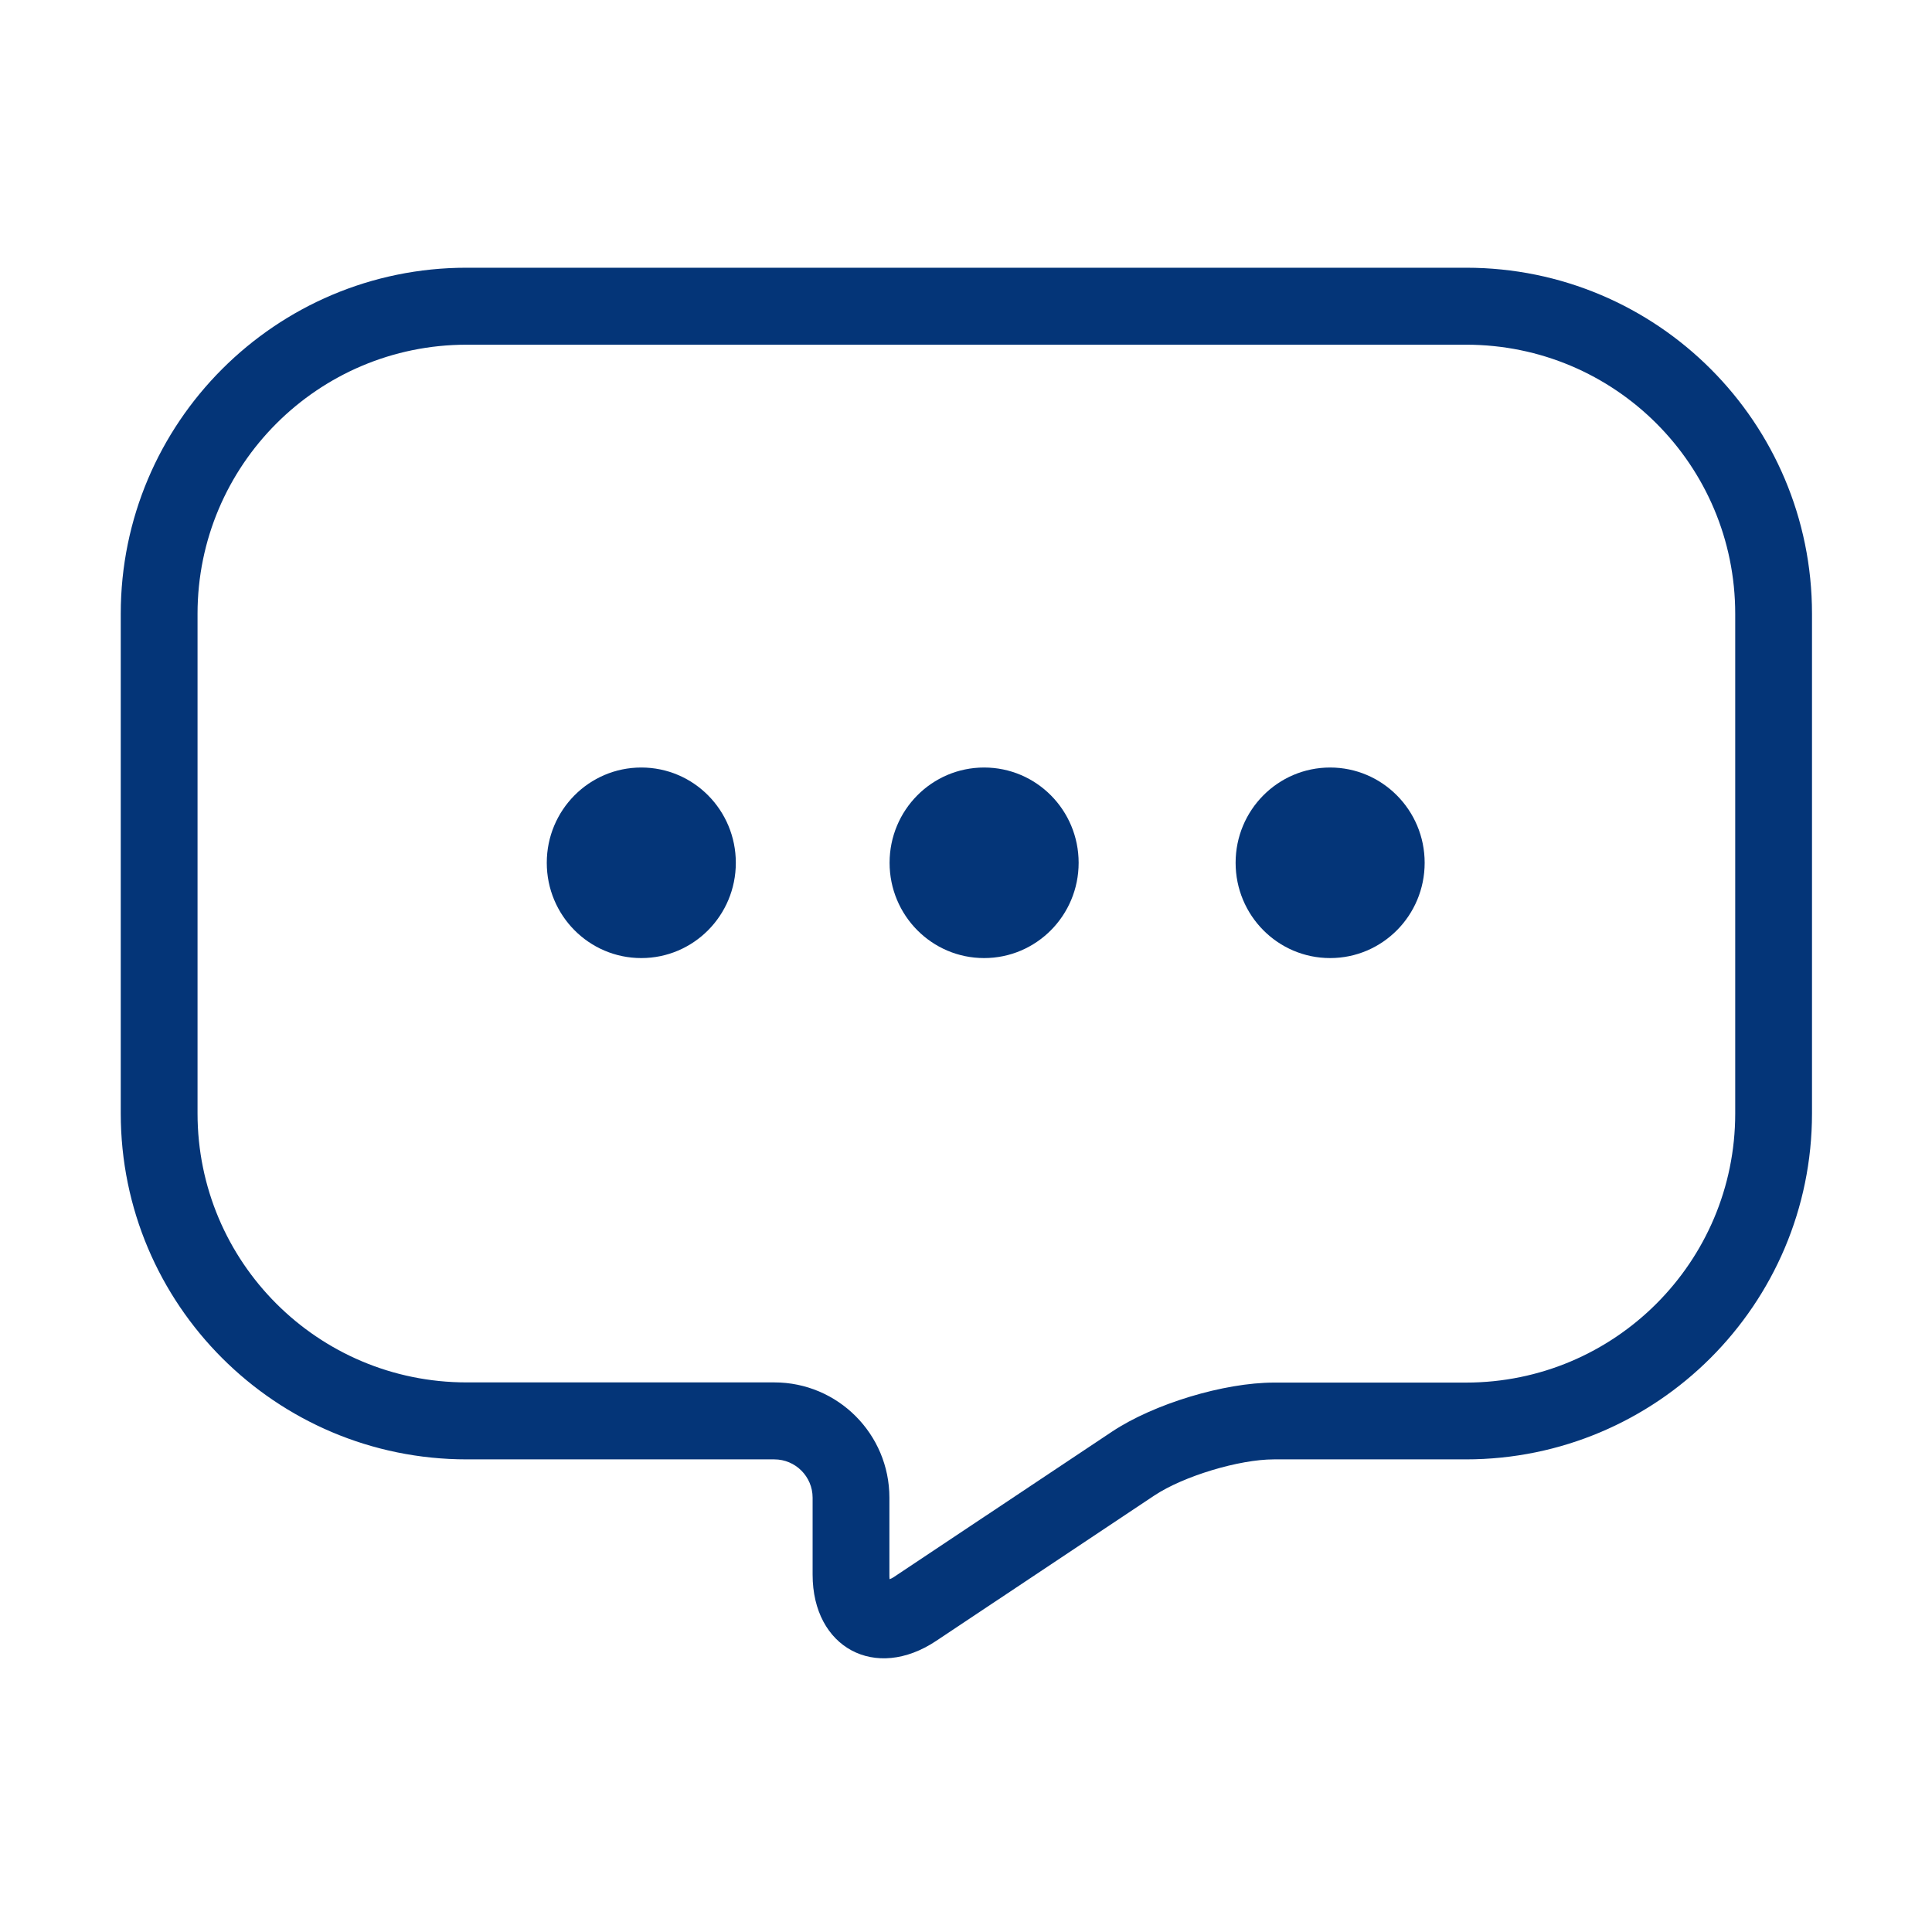 <?xml version="1.0" standalone="no"?><!DOCTYPE svg PUBLIC "-//W3C//DTD SVG 1.1//EN" "http://www.w3.org/Graphics/SVG/1.1/DTD/svg11.dtd"><svg t="1488442314975" class="icon" style="" viewBox="0 0 1024 1024" version="1.1" xmlns="http://www.w3.org/2000/svg" p-id="877" xmlns:xlink="http://www.w3.org/1999/xlink" width="25" height="25"><defs><style type="text/css"></style></defs><path d="M390 457.3c0 27.9-22.4 50.5-50.1 50.5s-50.1-22.6-50.1-50.5 22.4-50.5 50.1-50.5 50.1 22.6 50.1 50.5z m181.7 0c0 27.9-22.4 50.5-50.1 50.5-27.7 0-50.1-22.6-50.1-50.5s22.4-50.5 50.1-50.5c27.7 0 50.1 22.6 50.1 50.5z m183.4 0c0 27.9-22.4 50.5-50.1 50.5-27.7 0-50.1-22.6-50.1-50.5s22.4-50.5 50.1-50.5c27.6 0 50.1 22.6 50.1 50.5zM473.7 835.9l115.7-77.1c22.1-14.7 59.3-26 85.9-26H777c78.8 0 142.7-63.9 142.7-142.6V325.3c0-78.8-63.8-142.6-142.6-142.6H247.3c-78.7 0-142.6 63.9-142.6 142.6v264.8c0 78.8 63.8 142.6 142.6 142.6h163.1c33.7 0 61 27.4 61 61.1v40.8c0 0.9 0 1.7 0.1 2.4 0.7-0.2 1.4-0.6 2.2-1.1z m-226.4-694h529.8c101.3 0 183.3 82.1 183.3 183.4v264.8c0 101.2-82.2 183.4-183.5 183.4H675.2c-18.5 0-47.9 8.9-63.3 19.1l-115.7 77.1c-32.2 21.5-65.5 3.7-65.5-35.1v-40.8c0-11.2-9.1-20.3-20.3-20.3h-163C146.1 773.5 64 691.4 64 590.1V325.3c0-101.2 82.1-183.4 183.3-183.4z" fill="#043578" p-id="878"></path></svg>